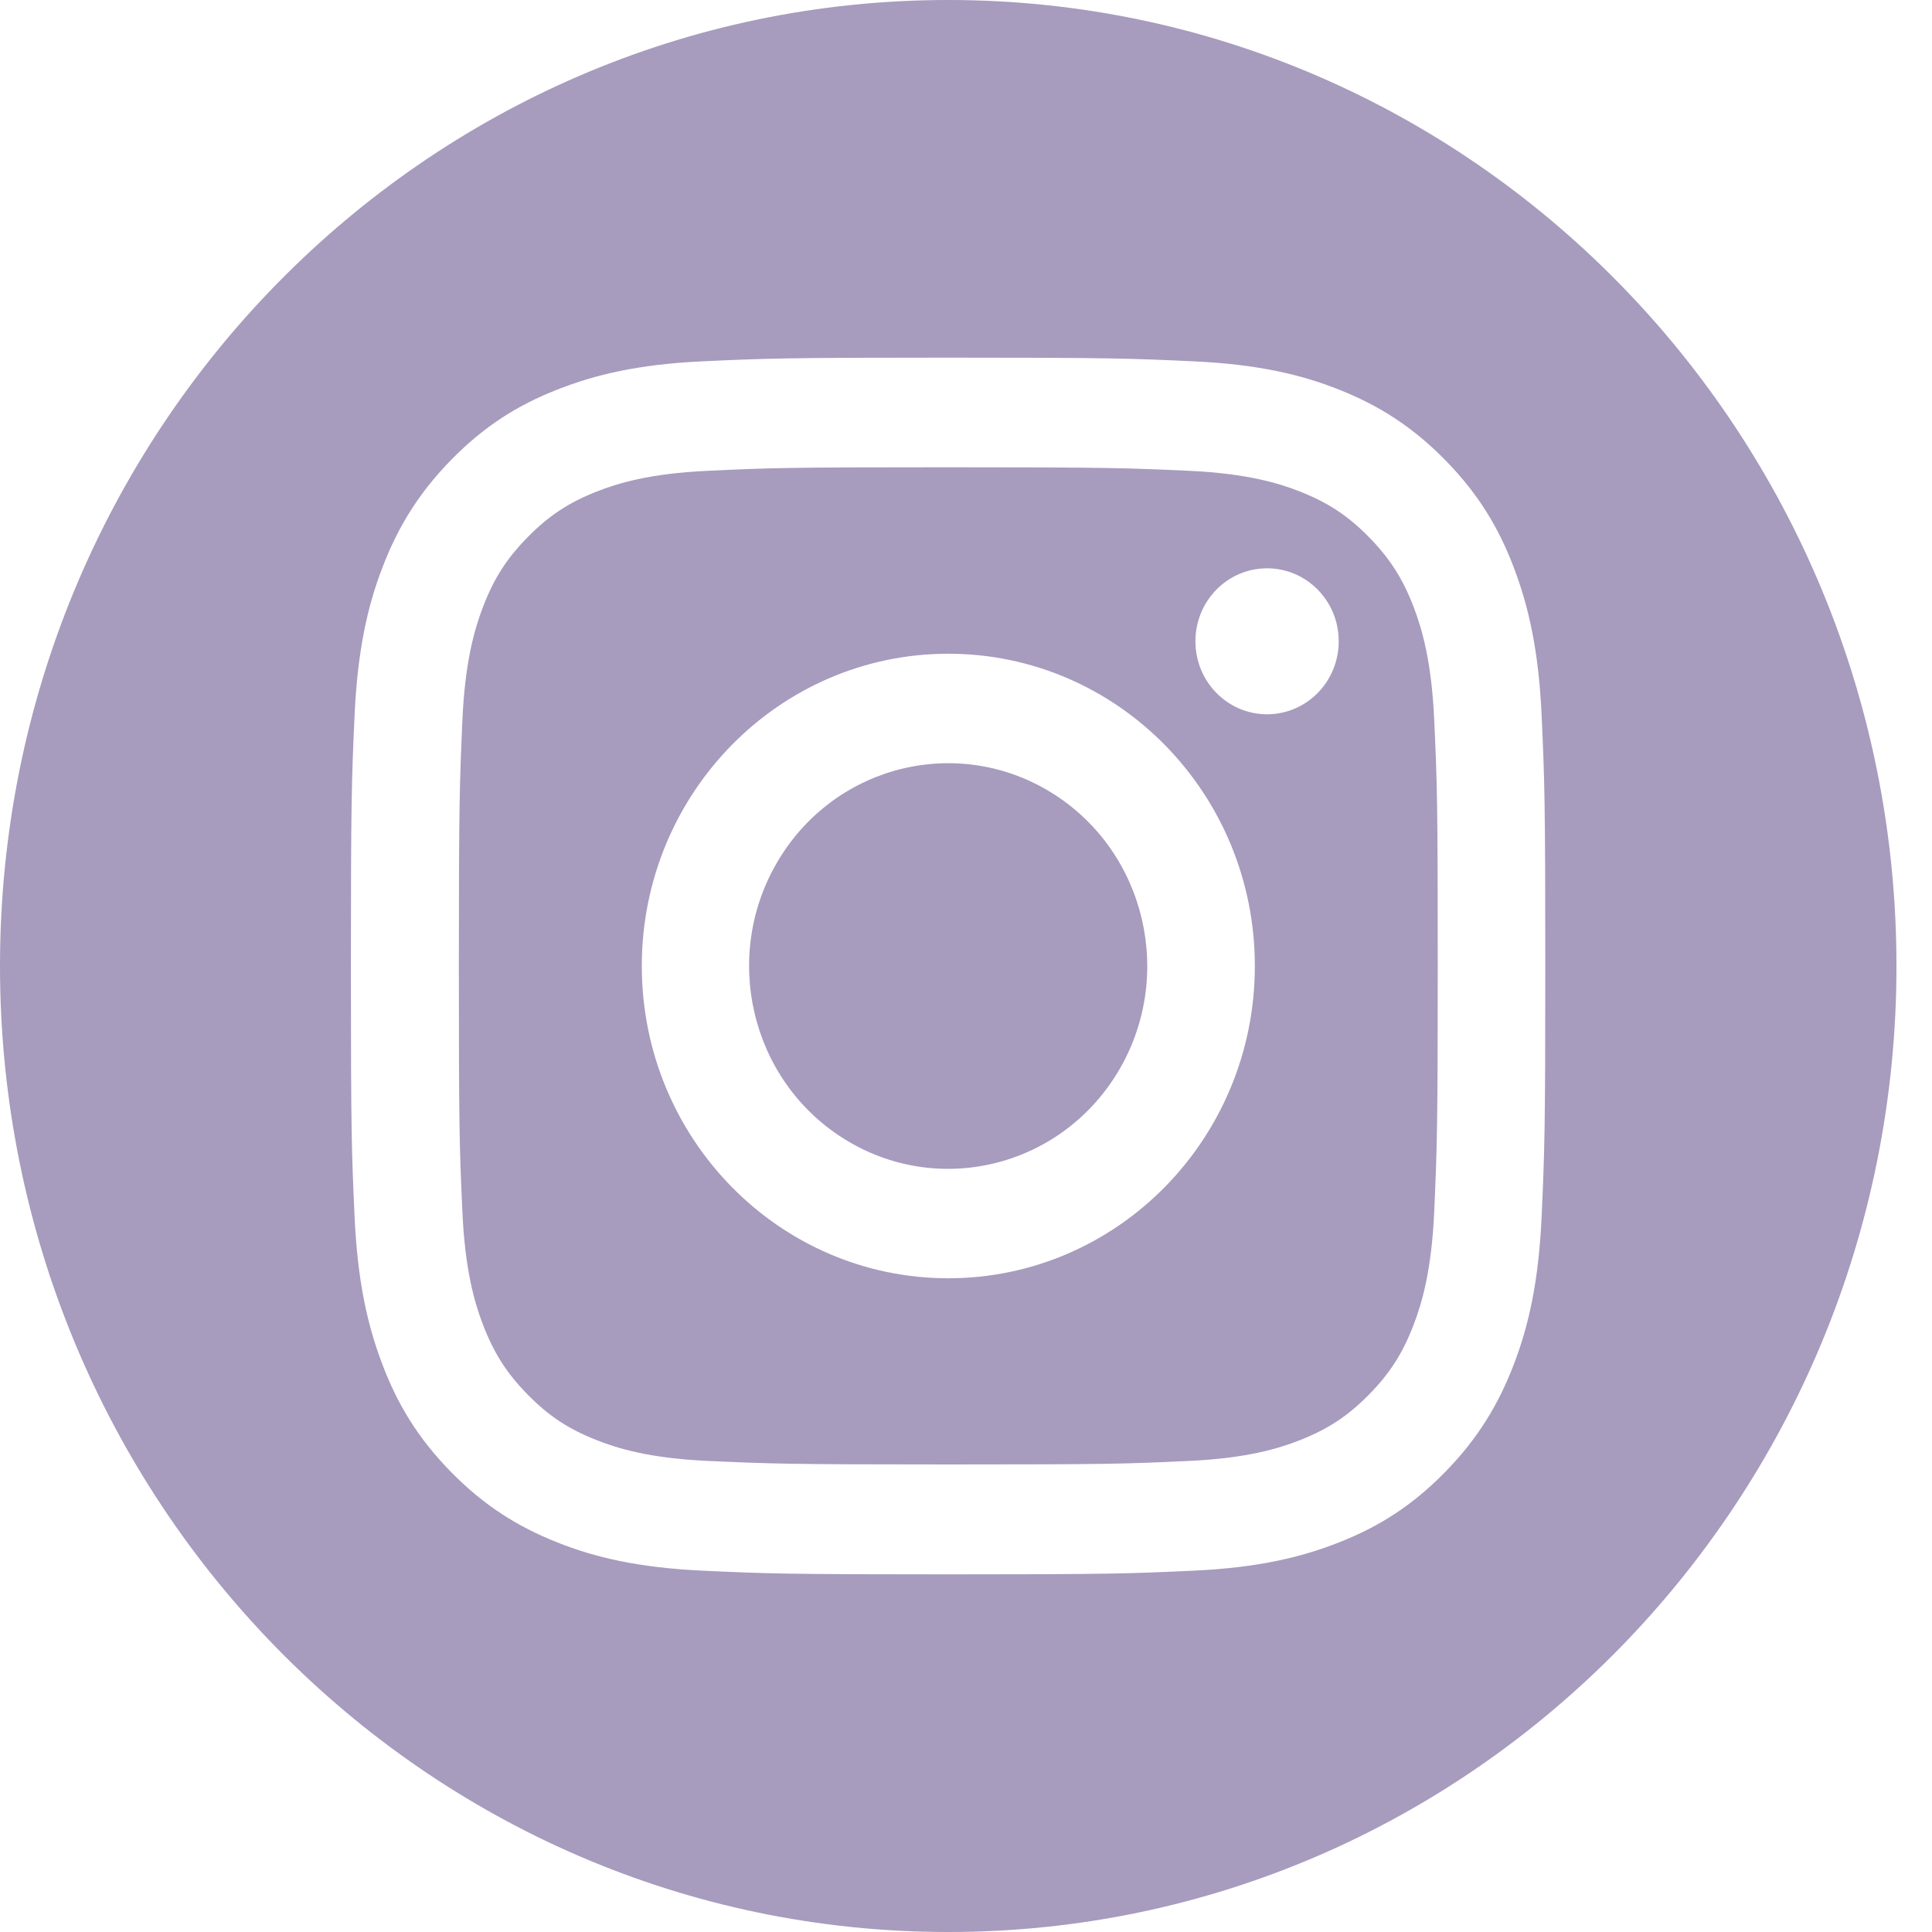 <svg width="51" height="51" viewBox="0 0 51 51" fill="none" xmlns="http://www.w3.org/2000/svg">
<g id="Group">
<path id="Vector" d="M37.319 16.029C37.033 15.281 36.692 14.745 36.14 14.182C35.587 13.619 35.064 13.271 34.326 12.98C33.77 12.761 32.936 12.501 31.4 12.429C29.739 12.353 29.238 12.335 25.033 12.335C20.828 12.335 20.327 12.35 18.666 12.429C17.131 12.501 16.296 12.761 15.74 12.98C15.006 13.271 14.479 13.619 13.927 14.182C13.374 14.745 13.033 15.277 12.747 16.029C12.532 16.596 12.276 17.446 12.206 19.01C12.132 20.702 12.113 21.212 12.113 25.496C12.113 29.78 12.128 30.29 12.206 31.983C12.276 33.547 12.532 34.397 12.747 34.963C13.033 35.711 13.374 36.248 13.927 36.811C14.479 37.374 15.002 37.721 15.74 38.012C16.296 38.231 17.131 38.492 18.666 38.564C20.327 38.639 20.824 38.658 25.033 38.658C29.242 38.658 29.739 38.643 31.4 38.564C32.936 38.492 33.77 38.231 34.326 38.012C35.06 37.721 35.587 37.374 36.14 36.811C36.692 36.248 37.033 35.715 37.319 34.963C37.534 34.397 37.79 33.547 37.86 31.983C37.934 30.29 37.953 29.78 37.953 25.496C37.953 21.212 37.938 20.702 37.86 19.01C37.79 17.446 37.534 16.596 37.319 16.029ZM25.033 33.743C20.565 33.743 16.942 30.052 16.942 25.5C16.942 20.948 20.565 17.257 25.033 17.257C29.502 17.257 33.125 20.948 33.125 25.5C33.125 30.052 29.502 33.743 25.033 33.743ZM33.447 18.855C32.402 18.855 31.556 17.994 31.556 16.928C31.556 15.863 32.402 15.002 33.447 15.002C34.493 15.002 35.339 15.863 35.339 16.928C35.339 17.994 34.493 18.855 33.447 18.855Z" fill="#A79BBE"/>
<path id="Vector_2" d="M25.031 0C11.207 0 0 11.416 0 25.5C0 39.584 11.207 51 25.031 51C38.856 51 50.062 39.584 50.062 25.5C50.062 11.416 38.856 0 25.031 0ZM40.695 32.119C40.617 33.826 40.354 34.994 39.961 36.017C39.557 37.071 39.019 37.967 38.144 38.862C37.269 39.754 36.39 40.305 35.352 40.713C34.35 41.11 33.204 41.382 31.524 41.461C29.845 41.54 29.307 41.559 25.027 41.559C20.748 41.559 20.21 41.54 18.53 41.461C16.854 41.382 15.709 41.114 14.704 40.713C13.669 40.301 12.79 39.754 11.911 38.862C11.036 37.97 10.495 37.075 10.094 36.017C9.705 34.997 9.438 33.83 9.36 32.119C9.282 30.407 9.263 29.86 9.263 25.5C9.263 21.14 9.282 20.593 9.36 18.881C9.438 17.174 9.701 16.006 10.094 14.983C10.498 13.929 11.036 13.033 11.911 12.138C12.786 11.246 13.665 10.695 14.704 10.287C15.705 9.89 16.851 9.618 18.53 9.539C20.21 9.46 20.748 9.441 25.027 9.441C29.307 9.441 29.845 9.46 31.524 9.539C33.201 9.618 34.347 9.886 35.352 10.287C36.386 10.699 37.265 11.246 38.144 12.138C39.019 13.03 39.56 13.925 39.961 14.983C40.35 16.003 40.617 17.17 40.695 18.881C40.773 20.593 40.792 21.14 40.792 25.5C40.792 29.86 40.773 30.407 40.695 32.119Z" fill="#A79BBE"/>
<path id="Vector_3" d="M29.499 28.315C31.025 25.8 30.261 22.502 27.792 20.947C25.324 19.393 22.085 20.171 20.56 22.686C19.034 25.201 19.798 28.5 22.267 30.054C24.735 31.609 27.973 30.83 29.499 28.315Z" fill="#A79BBE"/>
</g>
</svg>
